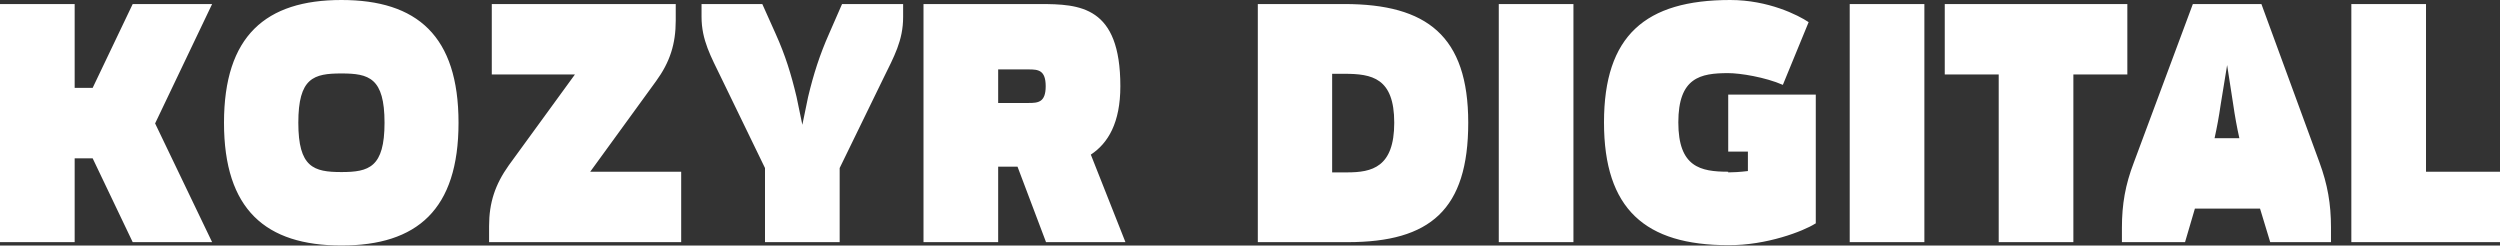 <svg xmlns="http://www.w3.org/2000/svg" xmlns:xlink="http://www.w3.org/1999/xlink" preserveAspectRatio="xMidYMid" width="112" height="11" viewBox="0 0 112 11">
  <rect x="0" y="0" width="112" height="11" fill="#333333" stroke="none"/>
  <defs>
    <style>

      .cls-2 {
        fill: #ffffff;
      }
    </style>
  </defs>
  <path d="M105.340,10.848 C105.340,10.848 105.340,0.181 105.340,0.181 C105.340,0.181 108.685,0.181 108.685,0.181 C108.685,0.181 108.685,7.693 108.685,7.693 C108.685,7.693 112.000,7.693 112.000,7.693 C112.000,7.693 112.000,10.848 112.000,10.848 C112.000,10.848 105.340,10.848 105.340,10.848 ZM101.250,9.346 C101.250,9.346 98.331,9.346 98.331,9.346 C98.331,9.346 97.890,10.848 97.890,10.848 C97.890,10.848 95.062,10.848 95.062,10.848 C95.062,10.848 95.062,10.202 95.062,10.202 C95.062,9.150 95.214,8.279 95.594,7.287 C95.594,7.287 98.240,0.181 98.240,0.181 C98.240,0.181 101.311,0.181 101.311,0.181 C101.311,0.181 103.911,7.272 103.911,7.272 C104.276,8.264 104.428,9.135 104.428,10.187 C104.428,10.187 104.428,10.848 104.428,10.848 C104.428,10.848 101.706,10.848 101.706,10.848 C101.706,10.848 101.250,9.346 101.250,9.346 ZM100.049,4.688 C100.049,4.688 99.775,2.915 99.775,2.915 C99.775,2.915 99.486,4.688 99.486,4.688 C99.411,5.214 99.319,5.710 99.213,6.190 C99.213,6.190 100.323,6.190 100.323,6.190 C100.216,5.710 100.125,5.214 100.049,4.688 ZM92.887,10.848 C92.887,10.848 89.542,10.848 89.542,10.848 C89.542,10.848 89.542,3.336 89.542,3.336 C89.542,3.336 87.125,3.336 87.125,3.336 C87.125,3.336 87.125,0.181 87.125,0.181 C87.125,0.181 95.305,0.181 95.305,0.181 C95.305,0.181 95.305,3.336 95.305,3.336 C95.305,3.336 92.887,3.336 92.887,3.336 C92.887,3.336 92.887,10.848 92.887,10.848 ZM82.867,0.181 C82.867,0.181 86.212,0.181 86.212,0.181 C86.212,0.181 86.212,10.848 86.212,10.848 C86.212,10.848 82.867,10.848 82.867,10.848 C82.867,10.848 82.867,0.181 82.867,0.181 ZM77.424,10.983 C73.714,10.983 71.859,9.376 71.859,5.484 C71.859,1.593 73.714,0.000 77.515,0.000 C79.218,0.000 80.556,0.676 81.027,0.992 C81.027,0.992 79.872,3.802 79.872,3.802 C79.081,3.456 77.956,3.276 77.424,3.276 C76.177,3.276 75.189,3.471 75.189,5.484 C75.189,7.483 76.177,7.693 77.424,7.693 C77.424,7.693 77.424,7.723 77.424,7.723 C77.622,7.723 77.941,7.708 78.306,7.663 C78.306,7.663 78.306,6.792 78.306,6.792 C78.306,6.792 77.424,6.792 77.424,6.792 C77.424,6.792 77.424,4.237 77.424,4.237 C77.424,4.237 81.347,4.237 81.347,4.237 C81.347,4.237 81.347,10.007 81.347,10.007 C81.347,10.007 81.316,10.022 81.316,10.022 C80.799,10.352 79.142,10.998 77.424,10.983 ZM67.145,0.181 C67.145,0.181 70.490,0.181 70.490,0.181 C70.490,0.181 70.490,10.848 70.490,10.848 C70.490,10.848 67.145,10.848 67.145,10.848 C67.145,10.848 67.145,0.181 67.145,0.181 ZM60.379,10.848 C60.379,10.848 56.350,10.848 56.350,10.848 C56.350,10.848 56.350,0.181 56.350,0.181 C56.350,0.181 60.227,0.181 60.227,0.181 C63.922,0.181 65.777,1.608 65.777,5.499 C65.777,9.391 64.074,10.848 60.379,10.848 ZM60.227,3.306 C60.227,3.306 59.680,3.306 59.680,3.306 C59.680,3.306 59.680,7.723 59.680,7.723 C59.680,7.723 60.349,7.723 60.349,7.723 C61.459,7.723 62.462,7.498 62.462,5.499 C62.462,3.486 61.459,3.306 60.227,3.306 ZM46.862,10.848 C46.862,10.848 45.585,7.468 45.585,7.468 C45.585,7.468 44.718,7.468 44.718,7.468 C44.718,7.468 44.718,10.848 44.718,10.848 C44.718,10.848 41.373,10.848 41.373,10.848 C41.373,10.848 41.373,0.181 41.373,0.181 C41.373,0.181 46.573,0.181 46.573,0.181 C48.382,0.181 50.192,0.271 50.192,3.862 C50.192,5.499 49.644,6.416 48.869,6.927 C48.869,6.927 50.420,10.848 50.420,10.848 C50.420,10.848 46.862,10.848 46.862,10.848 ZM46.087,3.110 C46.087,3.110 44.718,3.110 44.718,3.110 C44.718,3.110 44.718,4.613 44.718,4.613 C44.718,4.613 46.087,4.613 46.087,4.613 C46.512,4.613 46.847,4.583 46.847,3.862 C46.847,3.141 46.512,3.110 46.087,3.110 ZM37.617,7.528 C37.617,7.528 37.617,10.848 37.617,10.848 C37.617,10.848 34.272,10.848 34.272,10.848 C34.272,10.848 34.272,7.528 34.272,7.528 C34.272,7.528 32.311,3.486 32.311,3.486 C31.855,2.540 31.429,1.803 31.429,0.752 C31.429,0.752 31.429,0.181 31.429,0.181 C31.429,0.181 34.151,0.181 34.151,0.181 C34.151,0.181 34.744,1.503 34.744,1.503 C35.184,2.479 35.443,3.321 35.686,4.342 C35.686,4.342 35.945,5.590 35.945,5.590 C35.945,5.590 36.203,4.342 36.203,4.342 C36.447,3.321 36.720,2.464 37.146,1.503 C37.146,1.503 37.724,0.181 37.724,0.181 C37.724,0.181 40.460,0.181 40.460,0.181 C40.460,0.181 40.460,0.767 40.460,0.767 C40.460,1.818 40.050,2.540 39.579,3.501 C39.579,3.501 37.617,7.528 37.617,7.528 ZM21.911,10.127 C21.911,9.075 22.184,8.264 22.792,7.408 C22.792,7.408 25.757,3.336 25.757,3.336 C25.757,3.336 22.032,3.336 22.032,3.336 C22.032,3.336 22.032,0.181 22.032,0.181 C22.032,0.181 30.273,0.181 30.273,0.181 C30.273,0.181 30.273,0.917 30.273,0.917 C30.273,1.969 30.015,2.780 29.391,3.636 C29.391,3.636 26.442,7.693 26.442,7.693 C26.442,7.693 30.517,7.693 30.517,7.693 C30.517,7.693 30.517,10.848 30.517,10.848 C30.517,10.848 21.911,10.848 21.911,10.848 C21.911,10.848 21.911,10.127 21.911,10.127 ZM15.296,10.998 C11.906,10.998 10.035,9.391 10.035,5.499 C10.035,1.608 11.906,0.000 15.296,0.000 C18.687,0.000 20.542,1.608 20.542,5.499 C20.542,9.391 18.687,10.998 15.296,10.998 ZM15.296,3.291 C14.050,3.291 13.365,3.486 13.365,5.499 C13.365,7.498 14.050,7.708 15.296,7.708 C16.528,7.708 17.227,7.498 17.227,5.499 C17.227,3.486 16.528,3.291 15.296,3.291 ZM5.945,10.848 C5.945,10.848 4.151,7.092 4.151,7.092 C4.151,7.092 3.345,7.092 3.345,7.092 C3.345,7.092 3.345,10.848 3.345,10.848 C3.345,10.848 -0.000,10.848 -0.000,10.848 C-0.000,10.848 -0.000,0.181 -0.000,0.181 C-0.000,0.181 3.345,0.181 3.345,0.181 C3.345,0.181 3.345,3.937 3.345,3.937 C3.345,3.937 4.151,3.937 4.151,3.937 C4.151,3.937 5.945,0.181 5.945,0.181 C5.945,0.181 9.503,0.181 9.503,0.181 C9.503,0.181 6.949,5.529 6.949,5.529 C6.949,5.529 9.503,10.848 9.503,10.848 C9.503,10.848 5.945,10.848 5.945,10.848 Z" id="path-1" class="cls-2" fill-rule="evenodd"/>
</svg>

